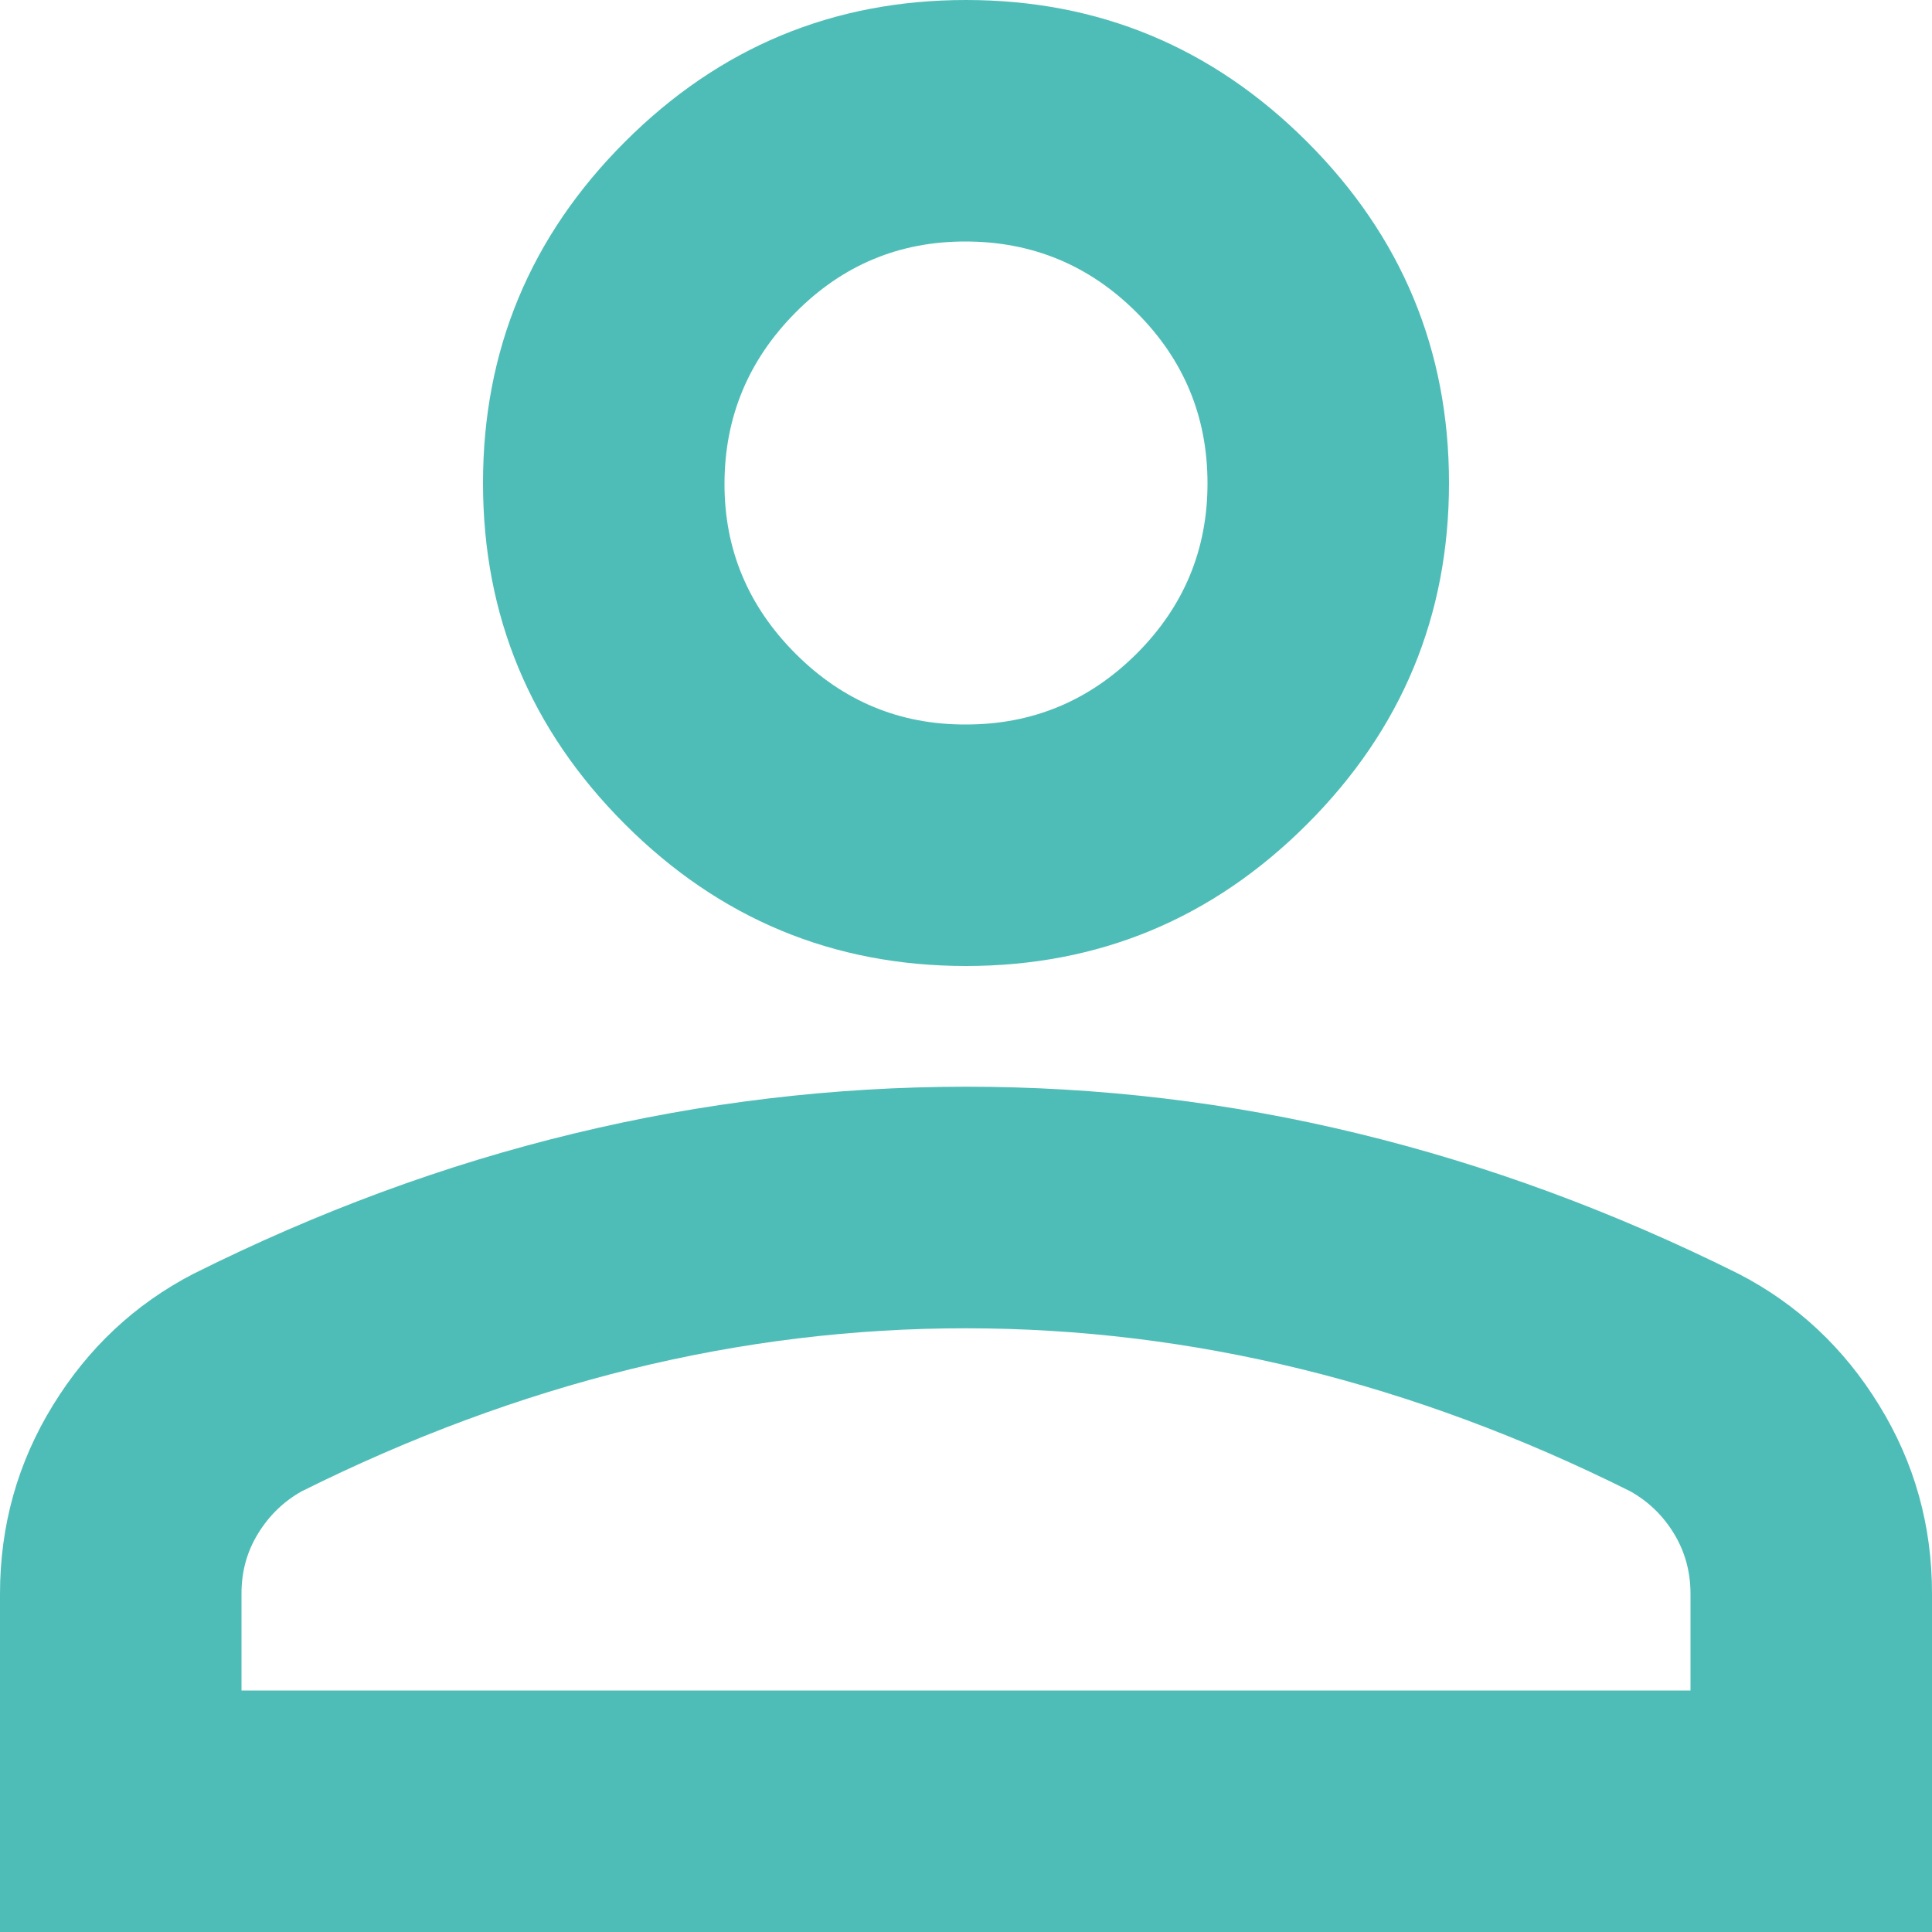 <svg width="21" height="21" viewBox="0 0 21 21" fill="none" xmlns="http://www.w3.org/2000/svg">
<path d="M10.5 10.5C9.056 10.5 7.82 9.986 6.792 8.958C5.764 7.93 5.25 6.694 5.25 5.25C5.25 3.806 5.764 2.57 6.792 1.542C7.82 0.514 9.056 0 10.5 0C11.944 0 13.18 0.514 14.208 1.542C15.236 2.57 15.75 3.806 15.75 5.25C15.75 6.694 15.236 7.93 14.208 8.958C13.18 9.986 11.944 10.5 10.5 10.5ZM0 21V17.325C0 16.581 0.192 15.898 0.575 15.275C0.958 14.652 1.466 14.176 2.1 13.847C3.456 13.169 4.834 12.66 6.234 12.322C7.634 11.983 9.056 11.813 10.5 11.812C11.944 11.812 13.366 11.981 14.766 12.322C16.166 12.662 17.544 13.171 18.9 13.847C19.534 14.175 20.043 14.651 20.426 15.275C20.81 15.899 21.001 16.582 21 17.325V21H0ZM2.625 18.375H18.375V17.325C18.375 17.084 18.315 16.866 18.195 16.669C18.075 16.472 17.916 16.319 17.719 16.209C16.538 15.619 15.345 15.176 14.142 14.881C12.939 14.586 11.725 14.438 10.5 14.438C9.275 14.437 8.061 14.585 6.858 14.881C5.655 15.178 4.463 15.62 3.281 16.209C3.084 16.319 2.926 16.472 2.805 16.669C2.684 16.866 2.624 17.084 2.625 17.325V18.375ZM10.5 7.875C11.222 7.875 11.84 7.618 12.355 7.105C12.869 6.591 13.126 5.973 13.125 5.25C13.124 4.527 12.867 3.909 12.355 3.397C11.842 2.884 11.224 2.627 10.5 2.625C9.776 2.623 9.159 2.881 8.647 3.397C8.135 3.913 7.878 4.531 7.875 5.25C7.872 5.969 8.13 6.587 8.647 7.105C9.164 7.622 9.782 7.878 10.5 7.875Z" fill="#4FBDB7"/>
</svg>
